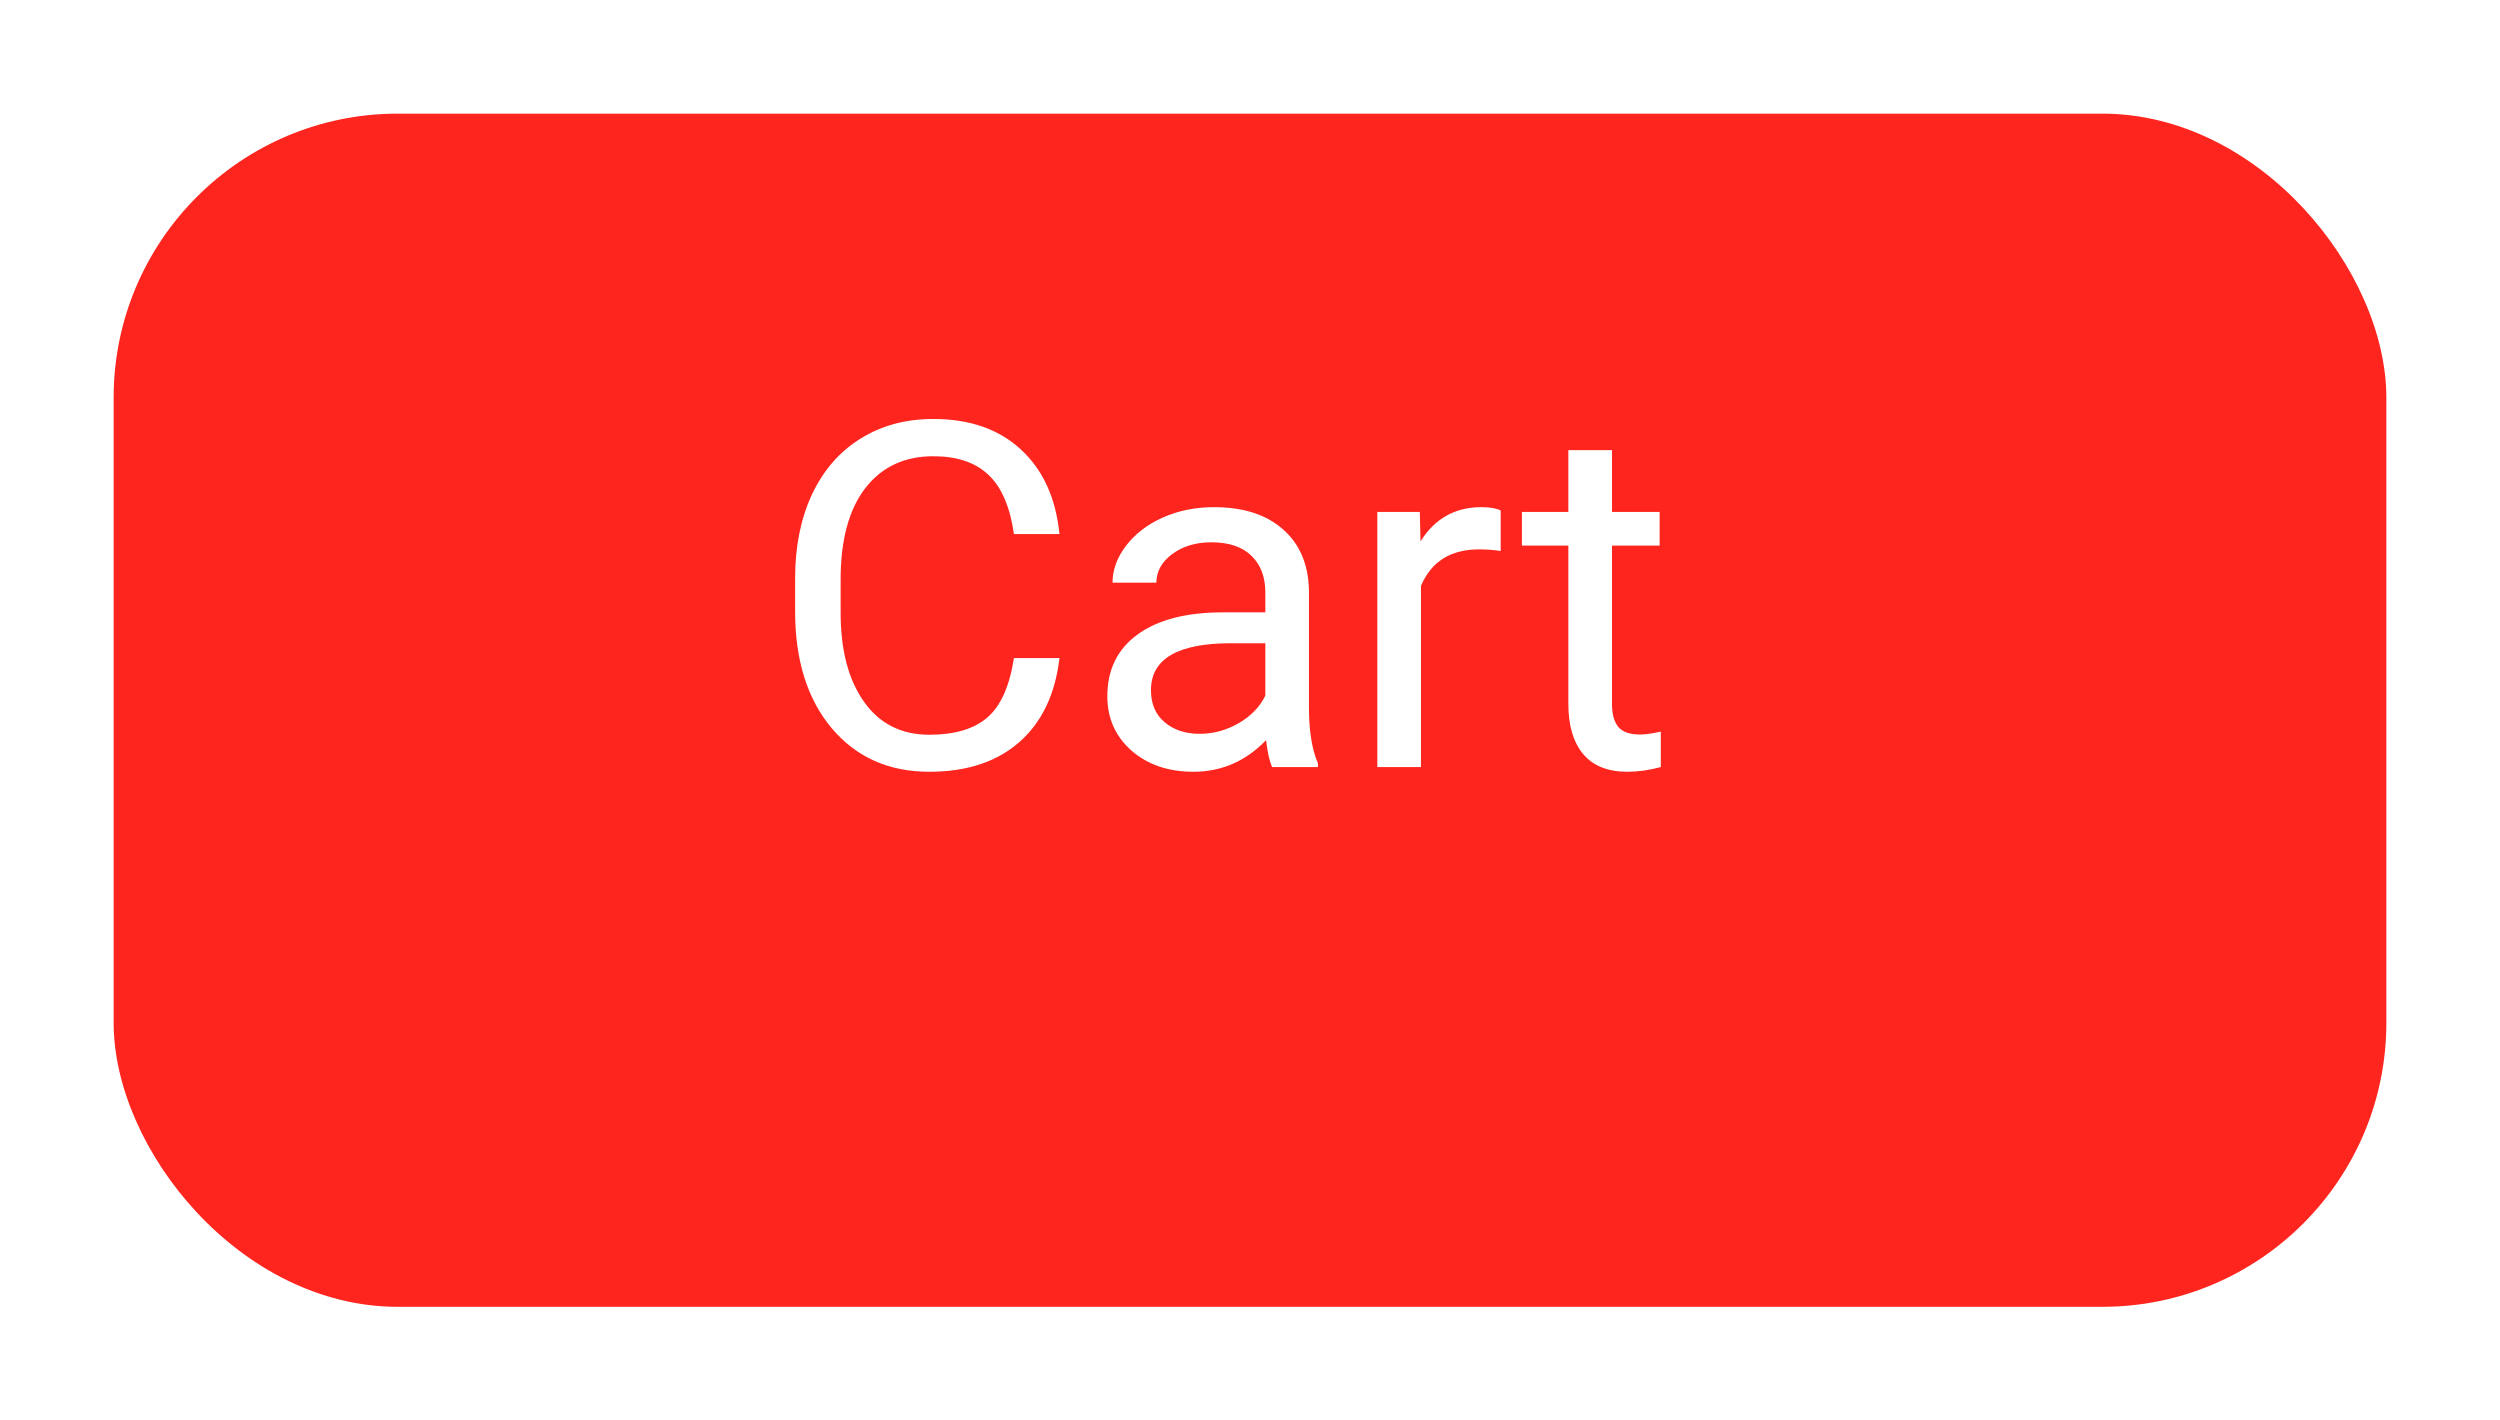 <svg width="88" height="50" viewBox="0 0 88 50" fill="none" xmlns="http://www.w3.org/2000/svg">
<g filter="url(#filter0_d)">
<rect x="4" width="80" height="42" rx="10" fill="#FE251E"/>
</g>
<path d="M37.293 23.165C37.144 24.443 36.67 25.431 35.873 26.128C35.082 26.82 34.028 27.166 32.711 27.166C31.283 27.166 30.138 26.654 29.274 25.63C28.417 24.607 27.988 23.237 27.988 21.521V20.359C27.988 19.236 28.187 18.248 28.585 17.396C28.989 16.544 29.559 15.891 30.295 15.437C31.031 14.978 31.884 14.748 32.852 14.748C34.136 14.748 35.165 15.108 35.94 15.827C36.715 16.541 37.166 17.532 37.293 18.799H35.691C35.553 17.836 35.251 17.139 34.786 16.707C34.327 16.275 33.682 16.06 32.852 16.06C31.834 16.06 31.034 16.436 30.453 17.189C29.878 17.941 29.59 19.012 29.59 20.401V21.571C29.59 22.883 29.864 23.926 30.412 24.701C30.959 25.475 31.726 25.863 32.711 25.863C33.596 25.863 34.274 25.664 34.745 25.265C35.221 24.861 35.536 24.161 35.691 23.165H37.293ZM44.78 27C44.692 26.823 44.62 26.508 44.565 26.054C43.851 26.795 42.998 27.166 42.008 27.166C41.122 27.166 40.395 26.917 39.825 26.419C39.26 25.915 38.978 25.279 38.978 24.51C38.978 23.575 39.332 22.85 40.041 22.335C40.754 21.815 41.756 21.555 43.045 21.555H44.54V20.849C44.54 20.312 44.379 19.886 44.058 19.571C43.737 19.25 43.264 19.089 42.639 19.089C42.091 19.089 41.632 19.228 41.261 19.504C40.89 19.781 40.705 20.116 40.705 20.509H39.161C39.161 20.061 39.318 19.629 39.634 19.214C39.955 18.793 40.386 18.461 40.929 18.218C41.477 17.974 42.077 17.852 42.73 17.852C43.765 17.852 44.575 18.113 45.162 18.633C45.749 19.148 46.053 19.859 46.075 20.766V24.9C46.075 25.724 46.18 26.38 46.391 26.867V27H44.78ZM42.232 25.83C42.713 25.83 43.17 25.705 43.602 25.456C44.033 25.207 44.346 24.883 44.54 24.485V22.642H43.336C41.454 22.642 40.514 23.193 40.514 24.294C40.514 24.775 40.674 25.152 40.995 25.423C41.316 25.694 41.728 25.83 42.232 25.83ZM52.824 19.396C52.591 19.358 52.34 19.338 52.068 19.338C51.061 19.338 50.378 19.767 50.018 20.625V27H48.482V18.019H49.977L50.002 19.056C50.505 18.254 51.219 17.852 52.143 17.852C52.442 17.852 52.669 17.891 52.824 17.969V19.396ZM56.742 15.844V18.019H58.419V19.206H56.742V24.775C56.742 25.135 56.816 25.406 56.966 25.589C57.115 25.766 57.37 25.855 57.73 25.855C57.907 25.855 58.15 25.821 58.46 25.755V27C58.056 27.111 57.663 27.166 57.281 27.166C56.595 27.166 56.078 26.959 55.729 26.544C55.38 26.128 55.206 25.539 55.206 24.775V19.206H53.571V18.019H55.206V15.844H56.742Z" fill="white"/>
<defs>
<filter id="filter0_d" x="0" y="0" width="88" height="50" filterUnits="userSpaceOnUse" color-interpolation-filters="sRGB">
<feFlood flood-opacity="0" result="BackgroundImageFix"/>
<feColorMatrix in="SourceAlpha" type="matrix" values="0 0 0 0 0 0 0 0 0 0 0 0 0 0 0 0 0 0 127 0" result="hardAlpha"/>
<feOffset dy="4"/>
<feGaussianBlur stdDeviation="2"/>
<feComposite in2="hardAlpha" operator="out"/>
<feColorMatrix type="matrix" values="0 0 0 0 0.996 0 0 0 0 0.145 0 0 0 0 0.118 0 0 0 0.25 0"/>
<feBlend mode="normal" in2="BackgroundImageFix" result="effect1_dropShadow"/>
<feBlend mode="normal" in="SourceGraphic" in2="effect1_dropShadow" result="shape"/>
</filter>
</defs>
</svg>

